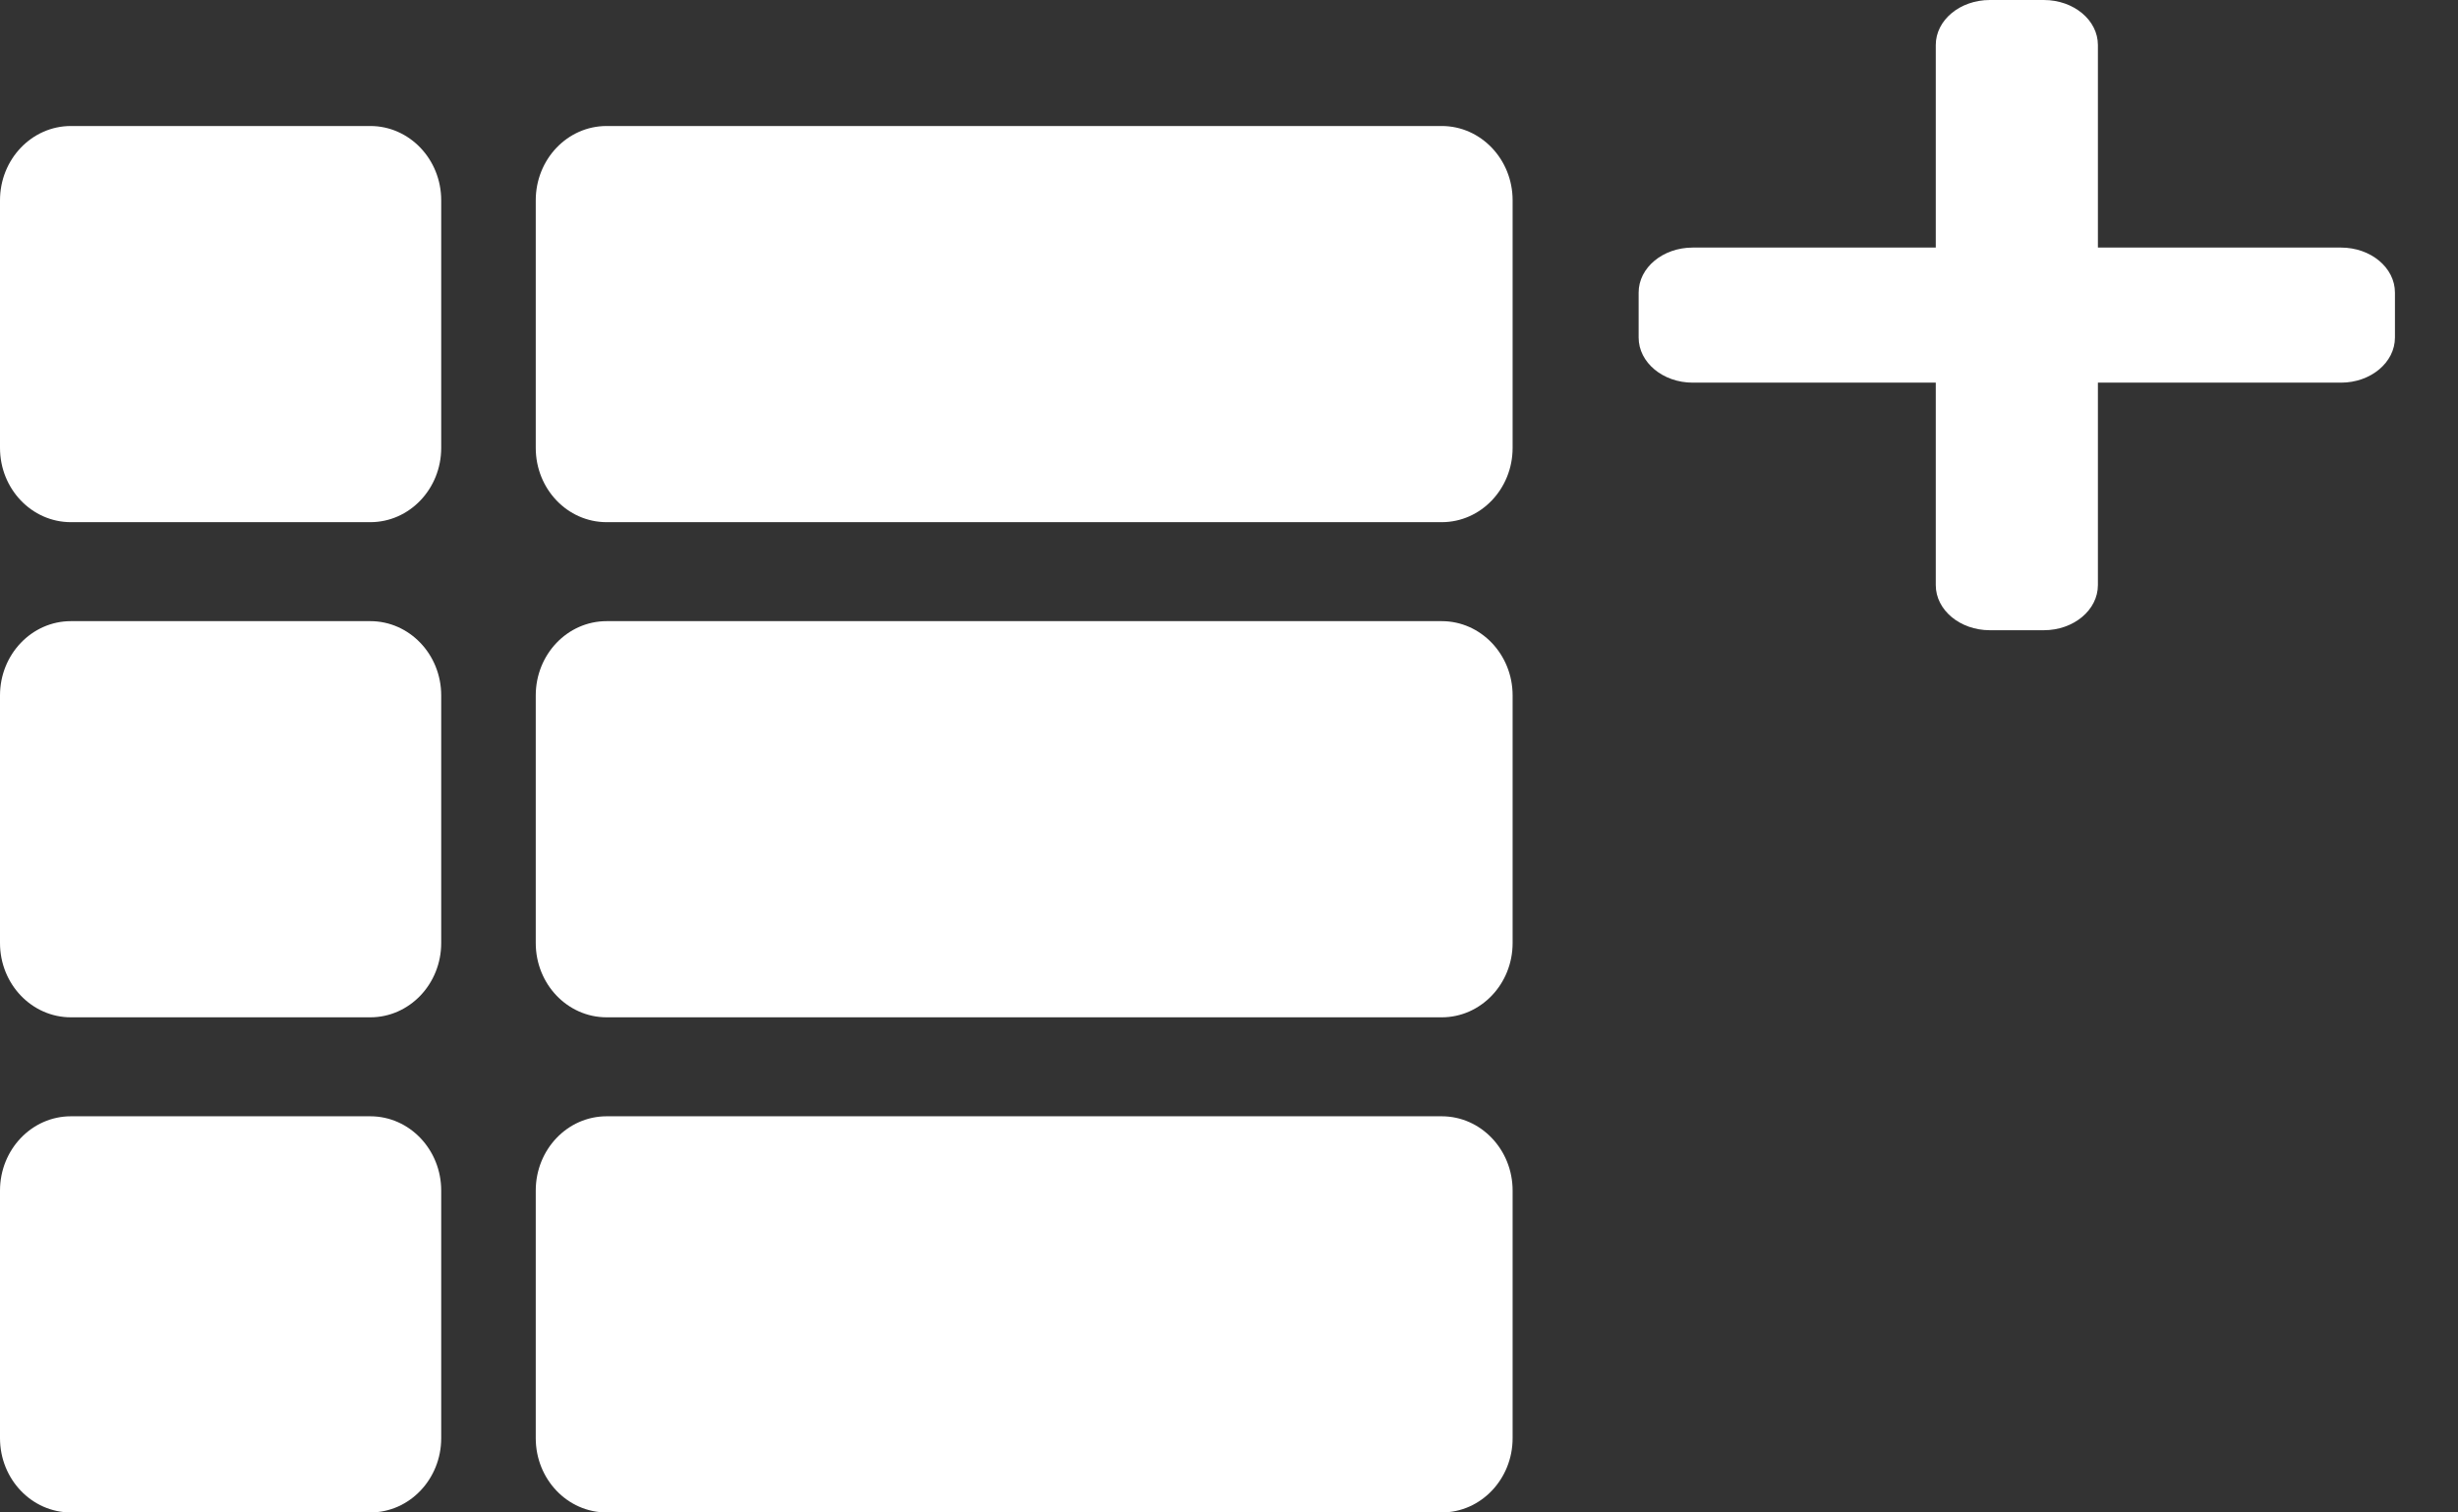 <svg width="26" height="16" viewBox="0 0 26 16" fill="none" xmlns="http://www.w3.org/2000/svg">
<rect x="0" y="0" width="26" height="16" fill="#333333" stroke="none"/>
<g id="favorite Plus">
<path id="Vector" d="M4.667 7.357V9.976C4.667 10.41 4.331 10.762 3.917 10.762H0.75C0.336 10.762 0 10.41 0 9.976V7.357C0 6.923 0.336 6.571 0.75 6.571H3.917C4.331 6.571 4.667 6.923 4.667 7.357ZM0 12.595V15.214C0 15.648 0.336 16 0.75 16H3.917C4.331 16 4.667 15.648 4.667 15.214V12.595C4.667 12.161 4.331 11.809 3.917 11.809H0.75C0.336 11.809 0 12.161 0 12.595ZM3.917 1.333H0.75C0.336 1.333 0 1.685 0 2.119V4.738C0 5.172 0.336 5.524 0.75 5.524H3.917C4.331 5.524 4.667 5.172 4.667 4.738V2.119C4.667 1.685 4.331 1.333 3.917 1.333ZM6.417 16H15.25C15.664 16 16 15.648 16 15.214V12.595C16 12.161 15.664 11.809 15.25 11.809H6.417C6.002 11.809 5.667 12.161 5.667 12.595V15.214C5.667 15.648 6.002 16 6.417 16ZM5.667 2.119V4.738C5.667 5.172 6.002 5.524 6.417 5.524H15.25C15.664 5.524 16 5.172 16 4.738V2.119C16 1.685 15.664 1.333 15.25 1.333H6.417C6.002 1.333 5.667 1.685 5.667 2.119ZM6.417 10.762H15.25C15.664 10.762 16 10.41 16 9.976V7.357C16 6.923 15.664 6.571 15.25 6.571H6.417C6.002 6.571 5.667 6.923 5.667 7.357V9.976C5.667 10.41 6.002 10.762 6.417 10.762Z" fill="white"/>
<path id="Vector_2" d="M24.762 2.619H22.191V0.476C22.191 0.213 21.935 0 21.619 0H21.048C20.732 0 20.476 0.213 20.476 0.476V2.619H17.905C17.589 2.619 17.333 2.832 17.333 3.095V3.571C17.333 3.834 17.589 4.048 17.905 4.048H20.476V6.19C20.476 6.453 20.732 6.667 21.048 6.667H21.619C21.935 6.667 22.191 6.453 22.191 6.19V4.048H24.762C25.078 4.048 25.333 3.834 25.333 3.571V3.095C25.333 2.832 25.078 2.619 24.762 2.619Z" fill="white"/>
</g>
</svg>
